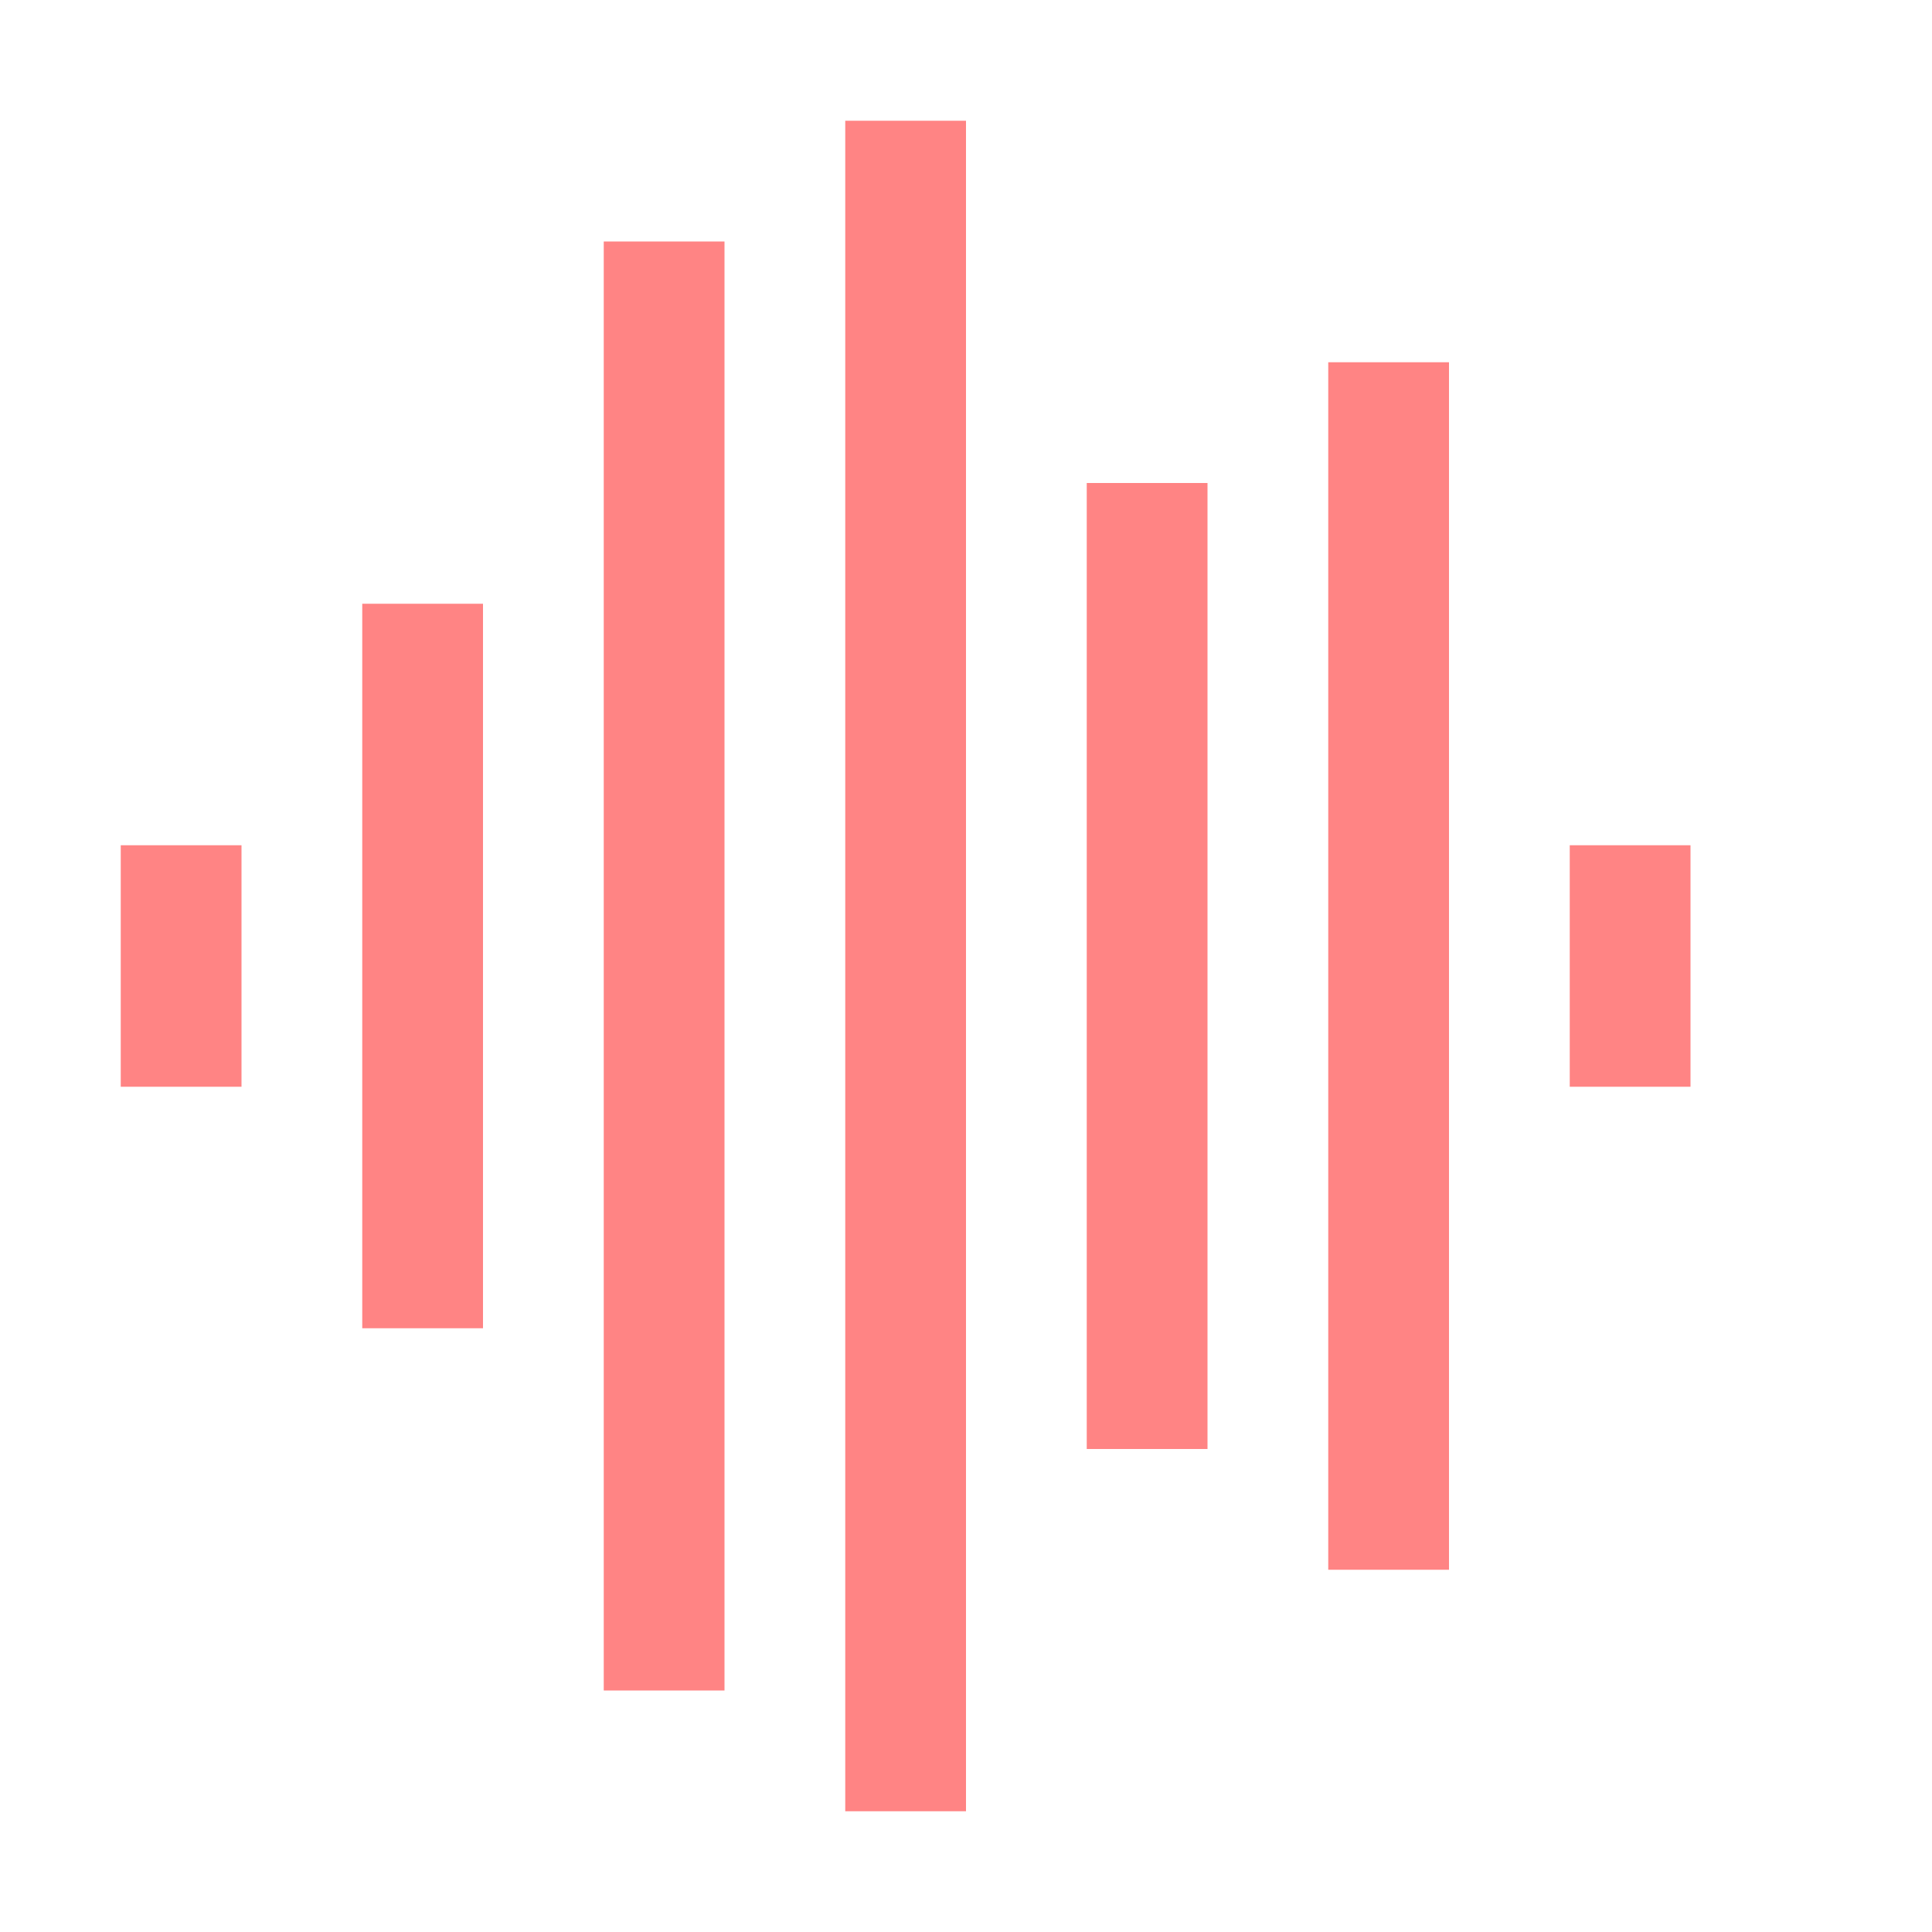 <svg xmlns="http://www.w3.org/2000/svg" xmlns:svg="http://www.w3.org/2000/svg" id="svg2" width="16" height="16" version="1.1" viewBox="0 0 16 16"><g id="layer1" transform="translate(0,-1036.362)"><rect style="opacity:1;fill:#ff8484;fill-opacity:1;stroke:none;stroke-width:2;stroke-linecap:round;stroke-linejoin:round;stroke-miterlimit:4;stroke-dasharray:none;stroke-dashoffset:0;stroke-opacity:.996" id="rect4156" width="1" height="2" x="-14" y="1043.362" transform="scale(-1,1)"/><rect id="rect4158" width="1" height="10" x="-12" y="1039.362" transform="scale(-1,1)" style="opacity:1;fill:#ff8484;fill-opacity:1;stroke:none;stroke-width:2;stroke-linecap:round;stroke-linejoin:round;stroke-miterlimit:4;stroke-dasharray:none;stroke-dashoffset:0;stroke-opacity:.996"/><rect style="opacity:1;fill:#ff8484;fill-opacity:1;stroke:none;stroke-width:2;stroke-linecap:round;stroke-linejoin:round;stroke-miterlimit:4;stroke-dasharray:none;stroke-dashoffset:0;stroke-opacity:.996" id="rect4160" width="1" height="8" x="-10" y="1040.362" transform="scale(-1,1)"/><rect id="rect4162" width="1" height="14" x="-8" y="1037.362" transform="scale(-1,1)" style="opacity:1;fill:#ff8484;fill-opacity:1;stroke:none;stroke-width:2;stroke-linecap:round;stroke-linejoin:round;stroke-miterlimit:4;stroke-dasharray:none;stroke-dashoffset:0;stroke-opacity:.996"/><rect style="opacity:1;fill:#ff8484;fill-opacity:1;stroke:none;stroke-width:2;stroke-linecap:round;stroke-linejoin:round;stroke-miterlimit:4;stroke-dasharray:none;stroke-dashoffset:0;stroke-opacity:.996" id="rect4164" width="1" height="12" x="-6" y="1038.362" transform="scale(-1,1)"/><rect id="rect4166" width="1" height="6" x="-4" y="1041.362" transform="scale(-1,1)" style="opacity:1;fill:#ff8484;fill-opacity:1;stroke:none;stroke-width:2;stroke-linecap:round;stroke-linejoin:round;stroke-miterlimit:4;stroke-dasharray:none;stroke-dashoffset:0;stroke-opacity:.996"/><rect style="opacity:1;fill:#ff8484;fill-opacity:1;stroke:none;stroke-width:2;stroke-linecap:round;stroke-linejoin:round;stroke-miterlimit:4;stroke-dasharray:none;stroke-dashoffset:0;stroke-opacity:.996" id="rect4168" width="1" height="2" x="-2" y="1043.362" transform="scale(-1,1)"/></g></svg>